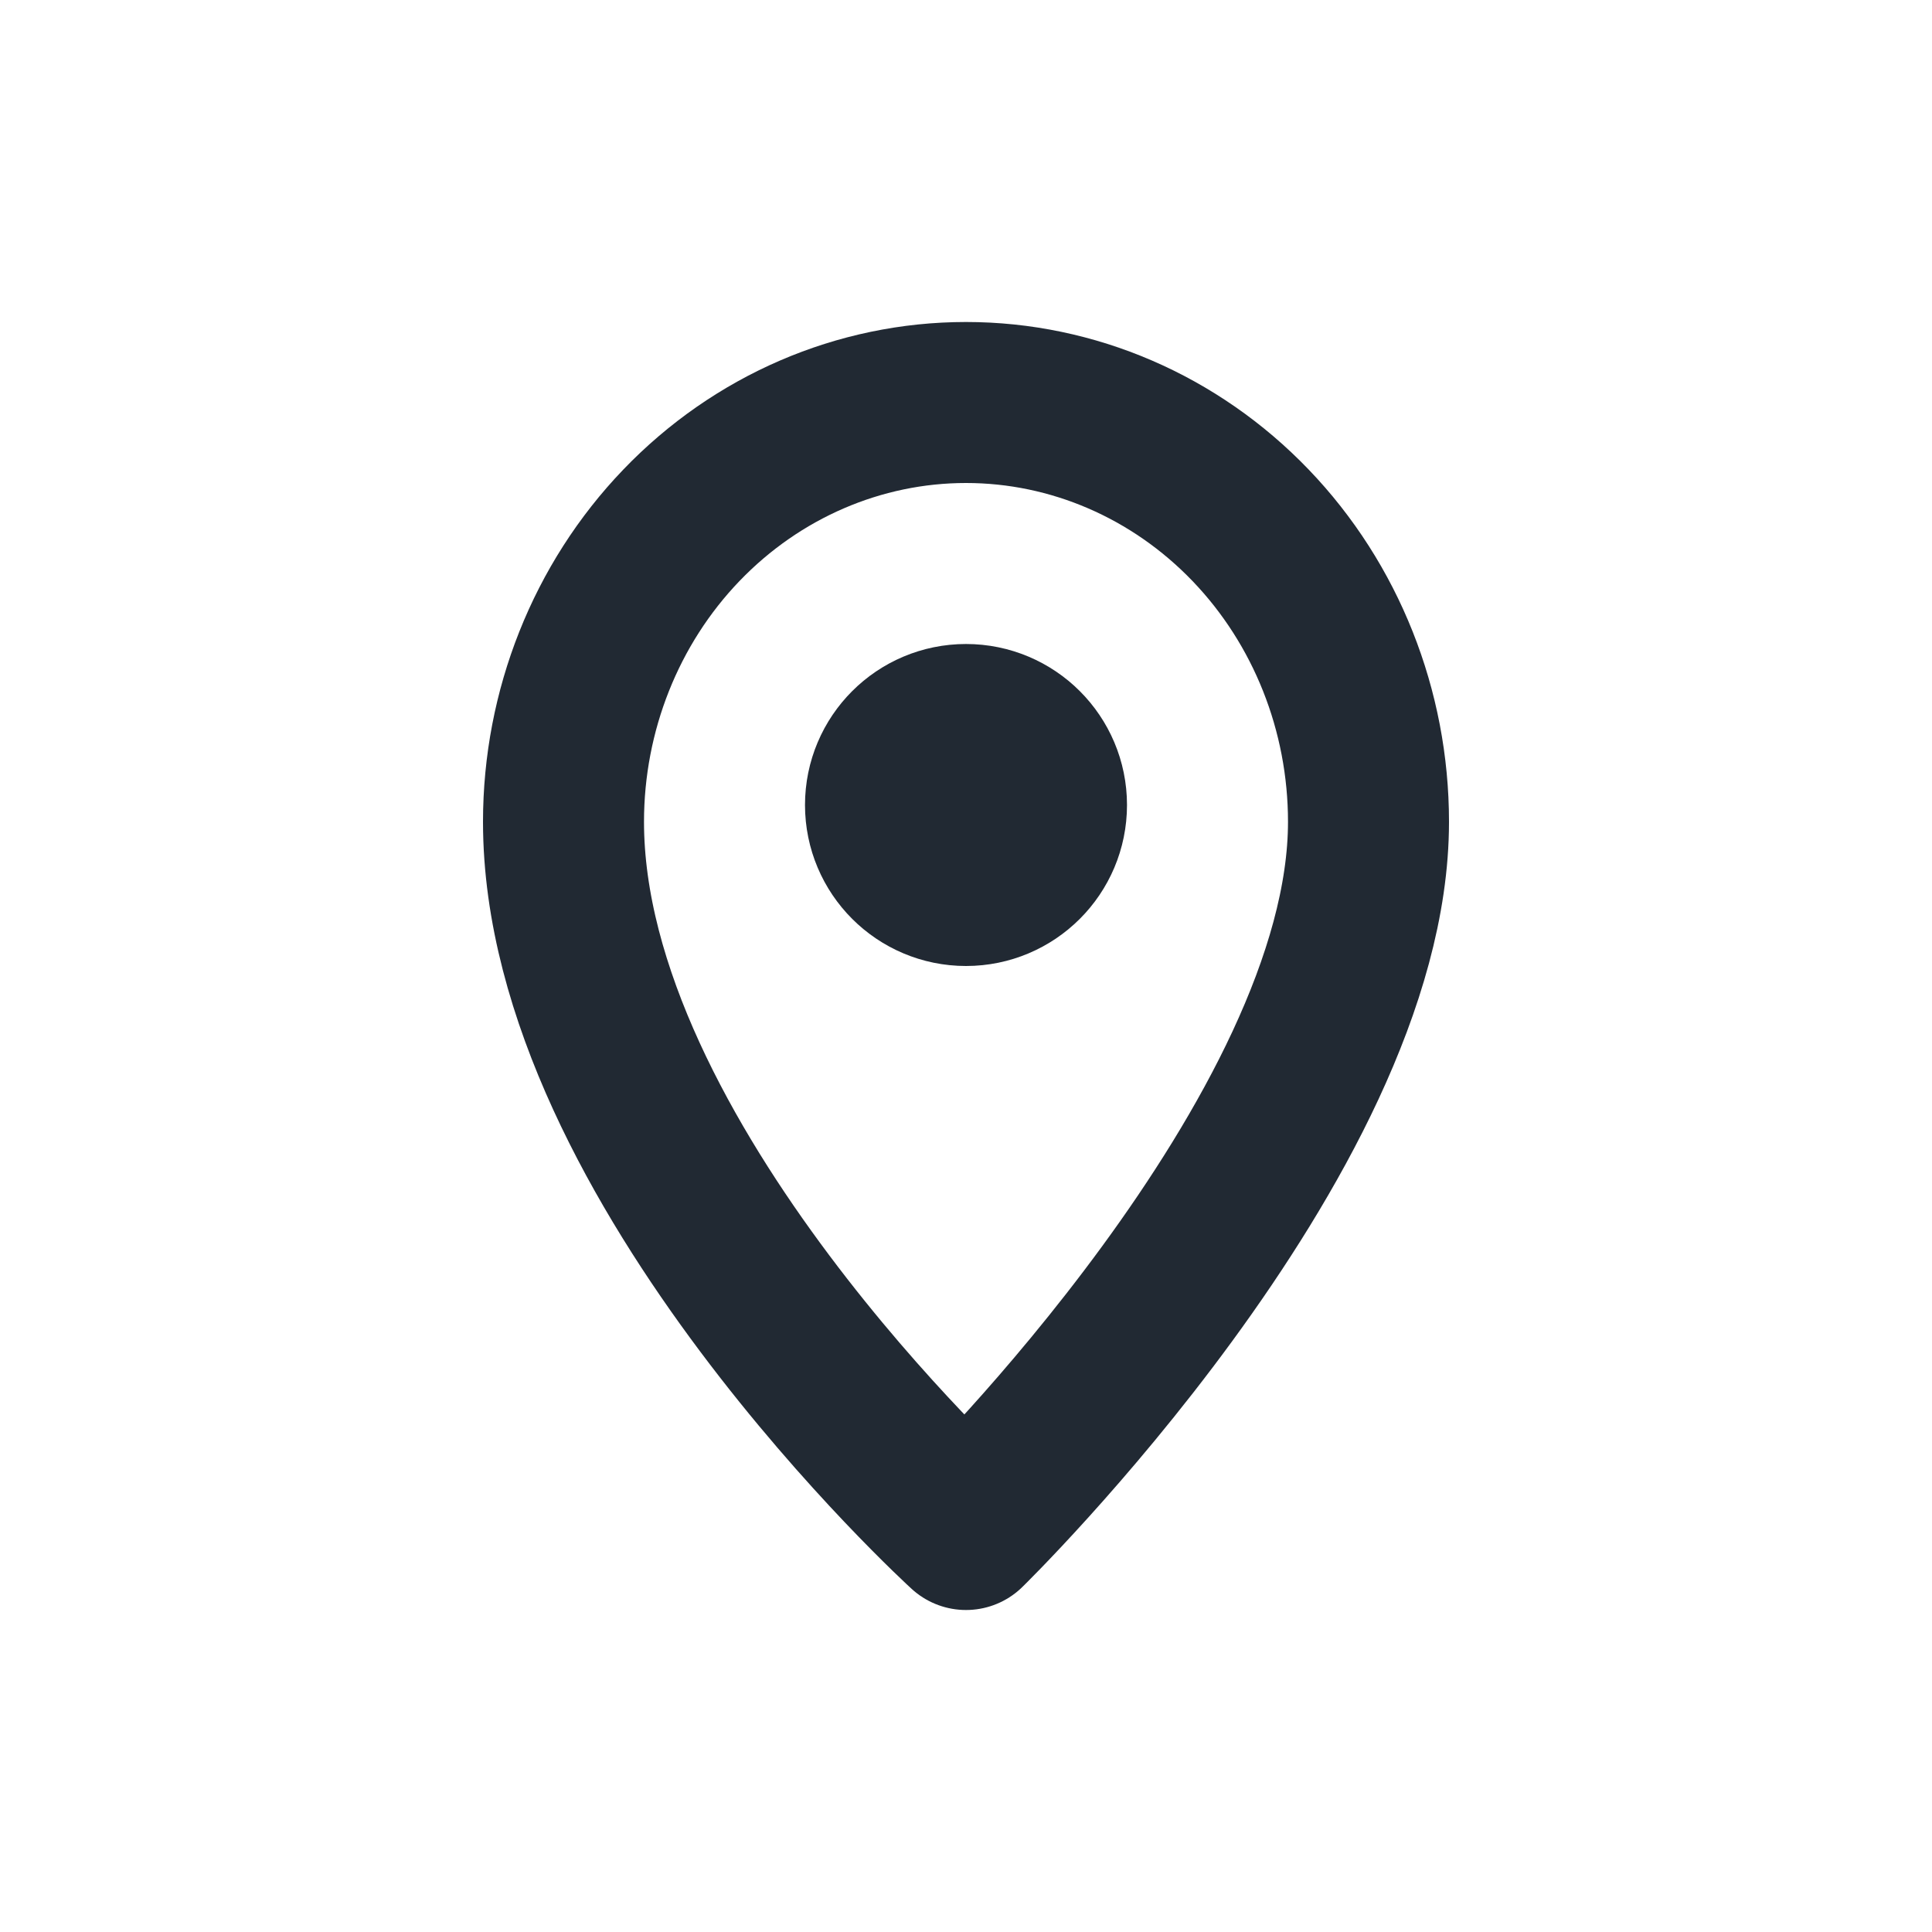 <svg width="24" height="24" viewBox="0 0 24 24" fill="none" xmlns="http://www.w3.org/2000/svg">
<path d="M12 5C10.674 5 9.402 5.549 8.464 6.526C7.527 7.502 7 8.827 7 10.209C7 14.442 12 19 12 19C12 19 17 14.116 17 10.209C17 8.827 16.473 7.502 15.536 6.526C14.598 5.549 13.326 5 12 5Z" stroke="#212933" stroke-width="2" stroke-linecap="round" stroke-linejoin="round"/>
<circle cx="12" cy="10" r="1" stroke="#212933" stroke-width="2" stroke-linecap="round" stroke-linejoin="round"/>
</svg>
